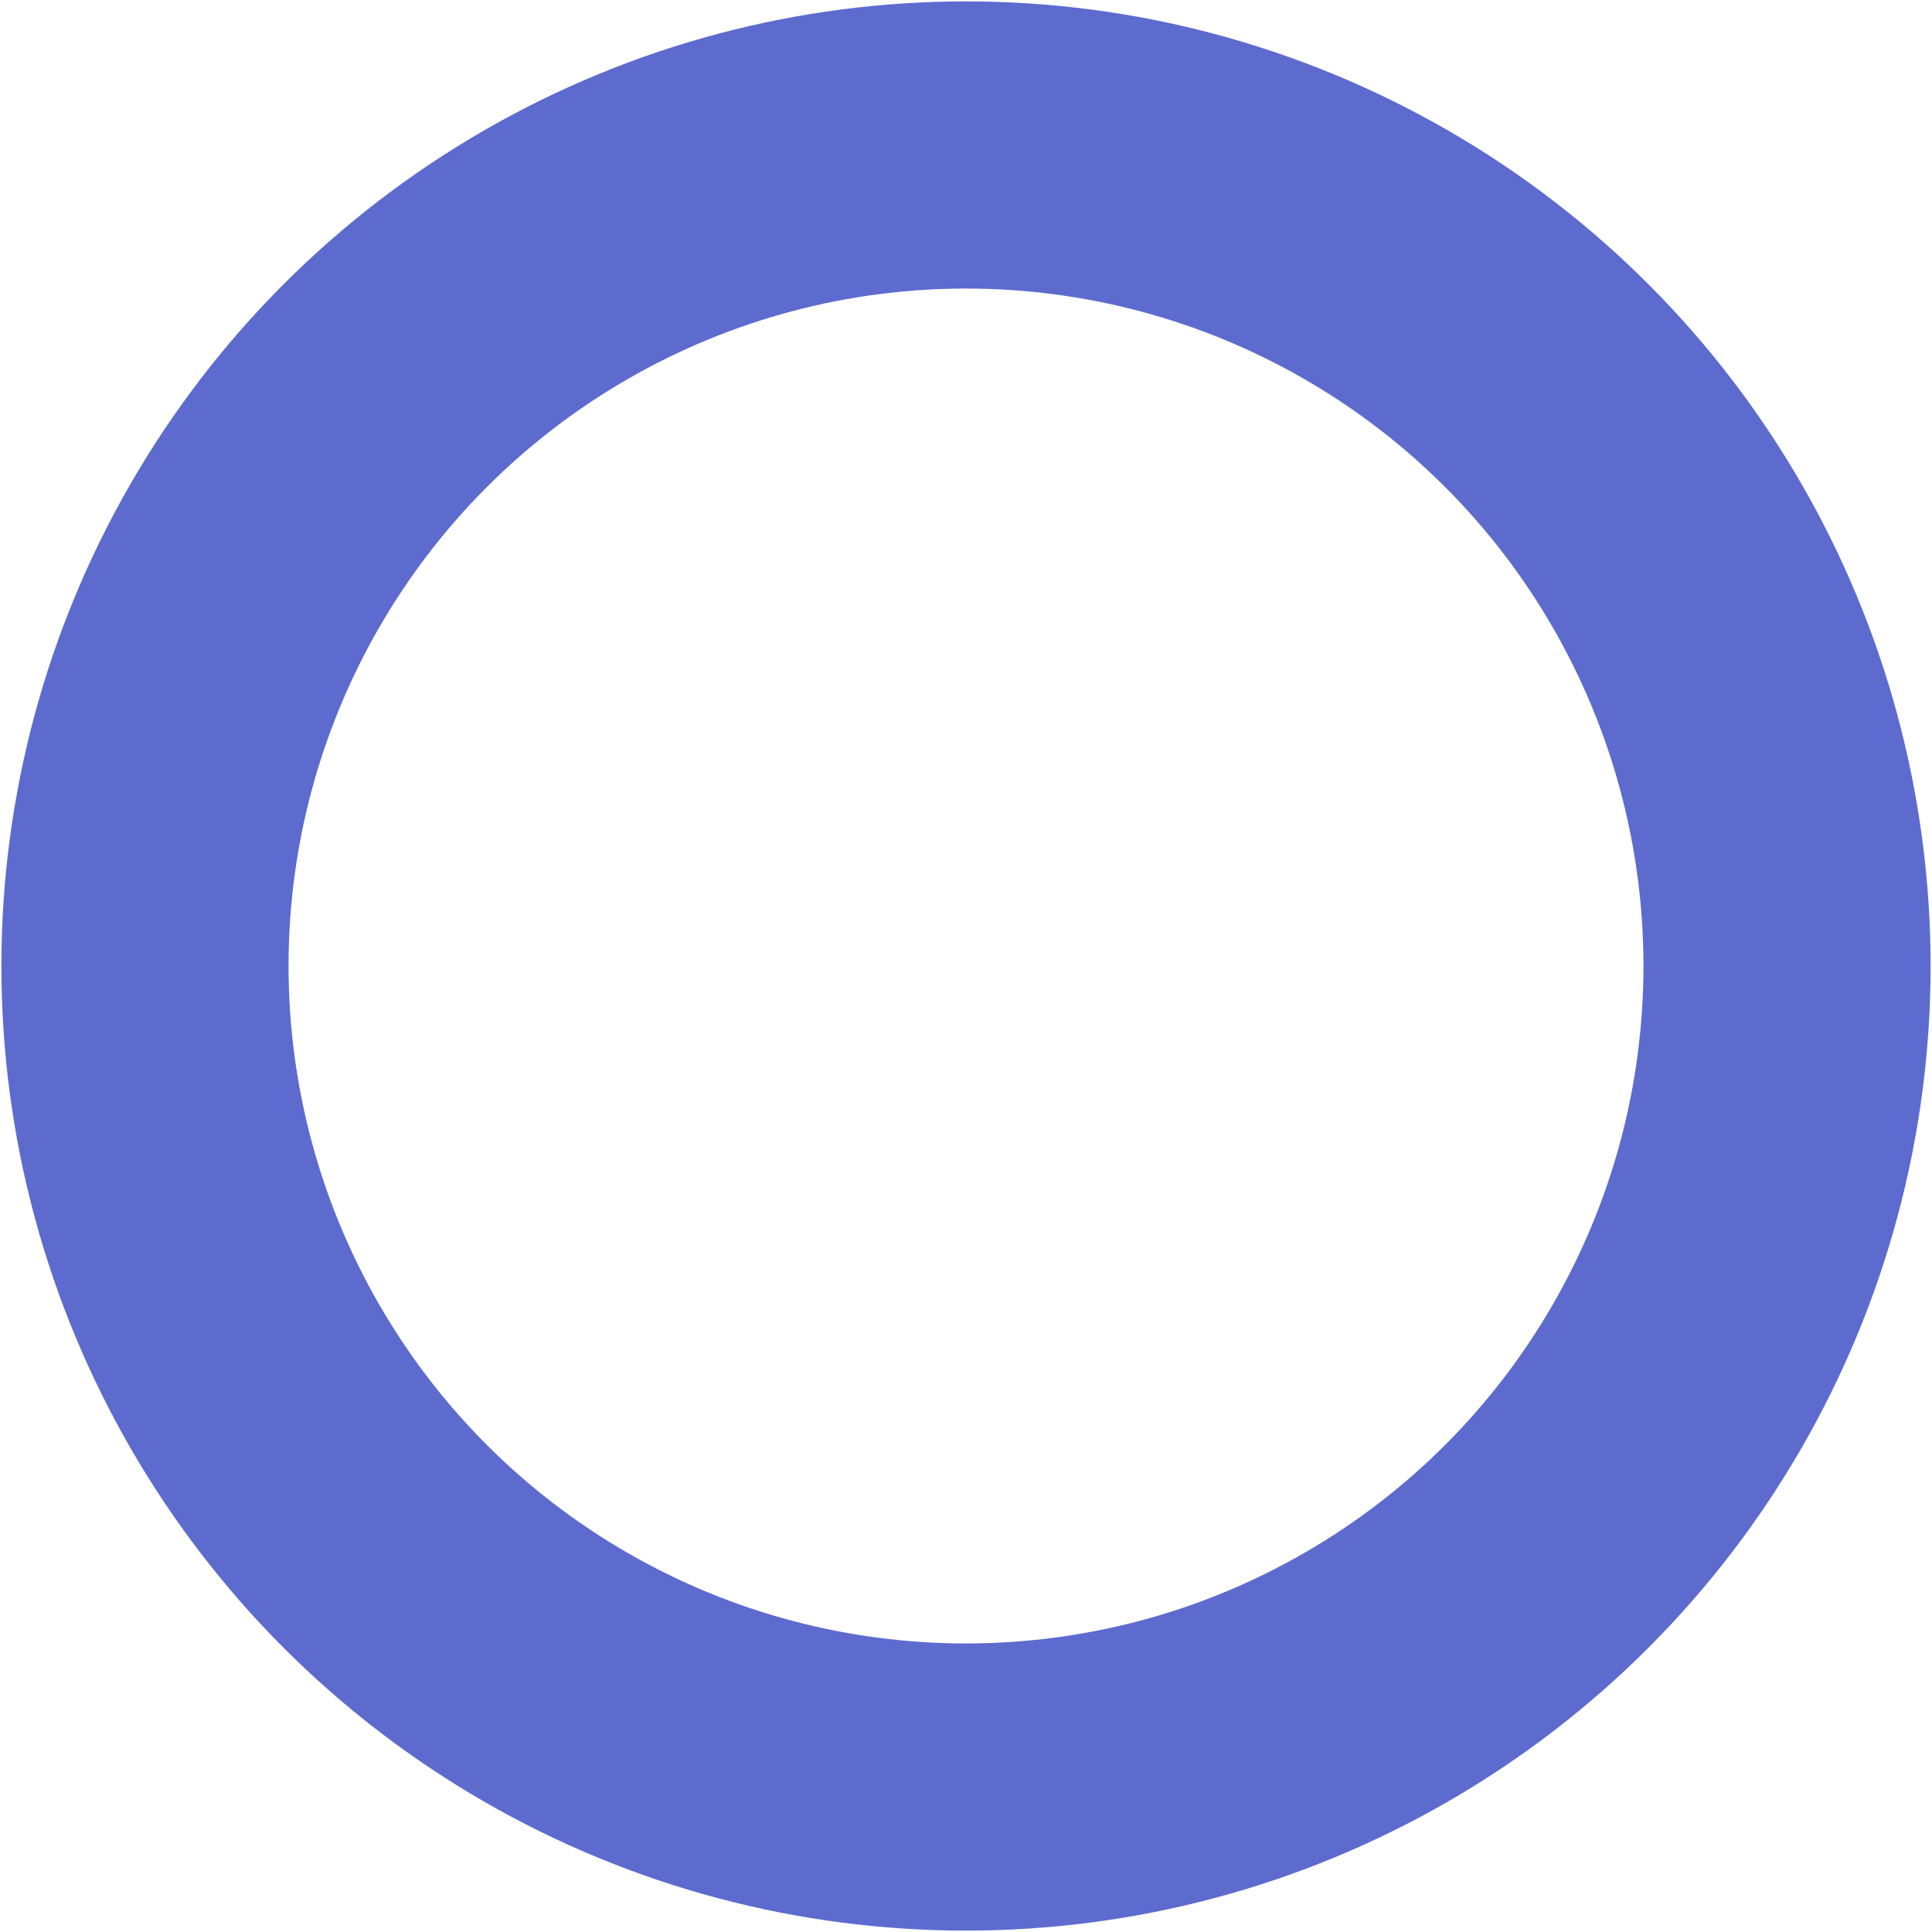 <?xml version="1.0" encoding="UTF-8"?>
<svg width="693px" height="693px" viewBox="0 0 693 693" version="1.1" xmlns="http://www.w3.org/2000/svg" xmlns:xlink="http://www.w3.org/1999/xlink">
    <!-- Generator: Sketch 55 (78076) - https://sketchapp.com -->
    <title>Oval 3 Copy 2</title>
    <desc>Created with Sketch.</desc>
    <g id="Page-1" stroke="none" stroke-width="1" fill="none" fill-rule="evenodd">
        <g id="Desktop-HD-Copy" transform="translate(-129, -2970)" stroke="#5D6BCF" stroke-width="103">
            <circle id="Oval-3-Copy-2" cx="475.5" cy="3316.5" r="294.5"></circle>
        </g>
    </g>
</svg>